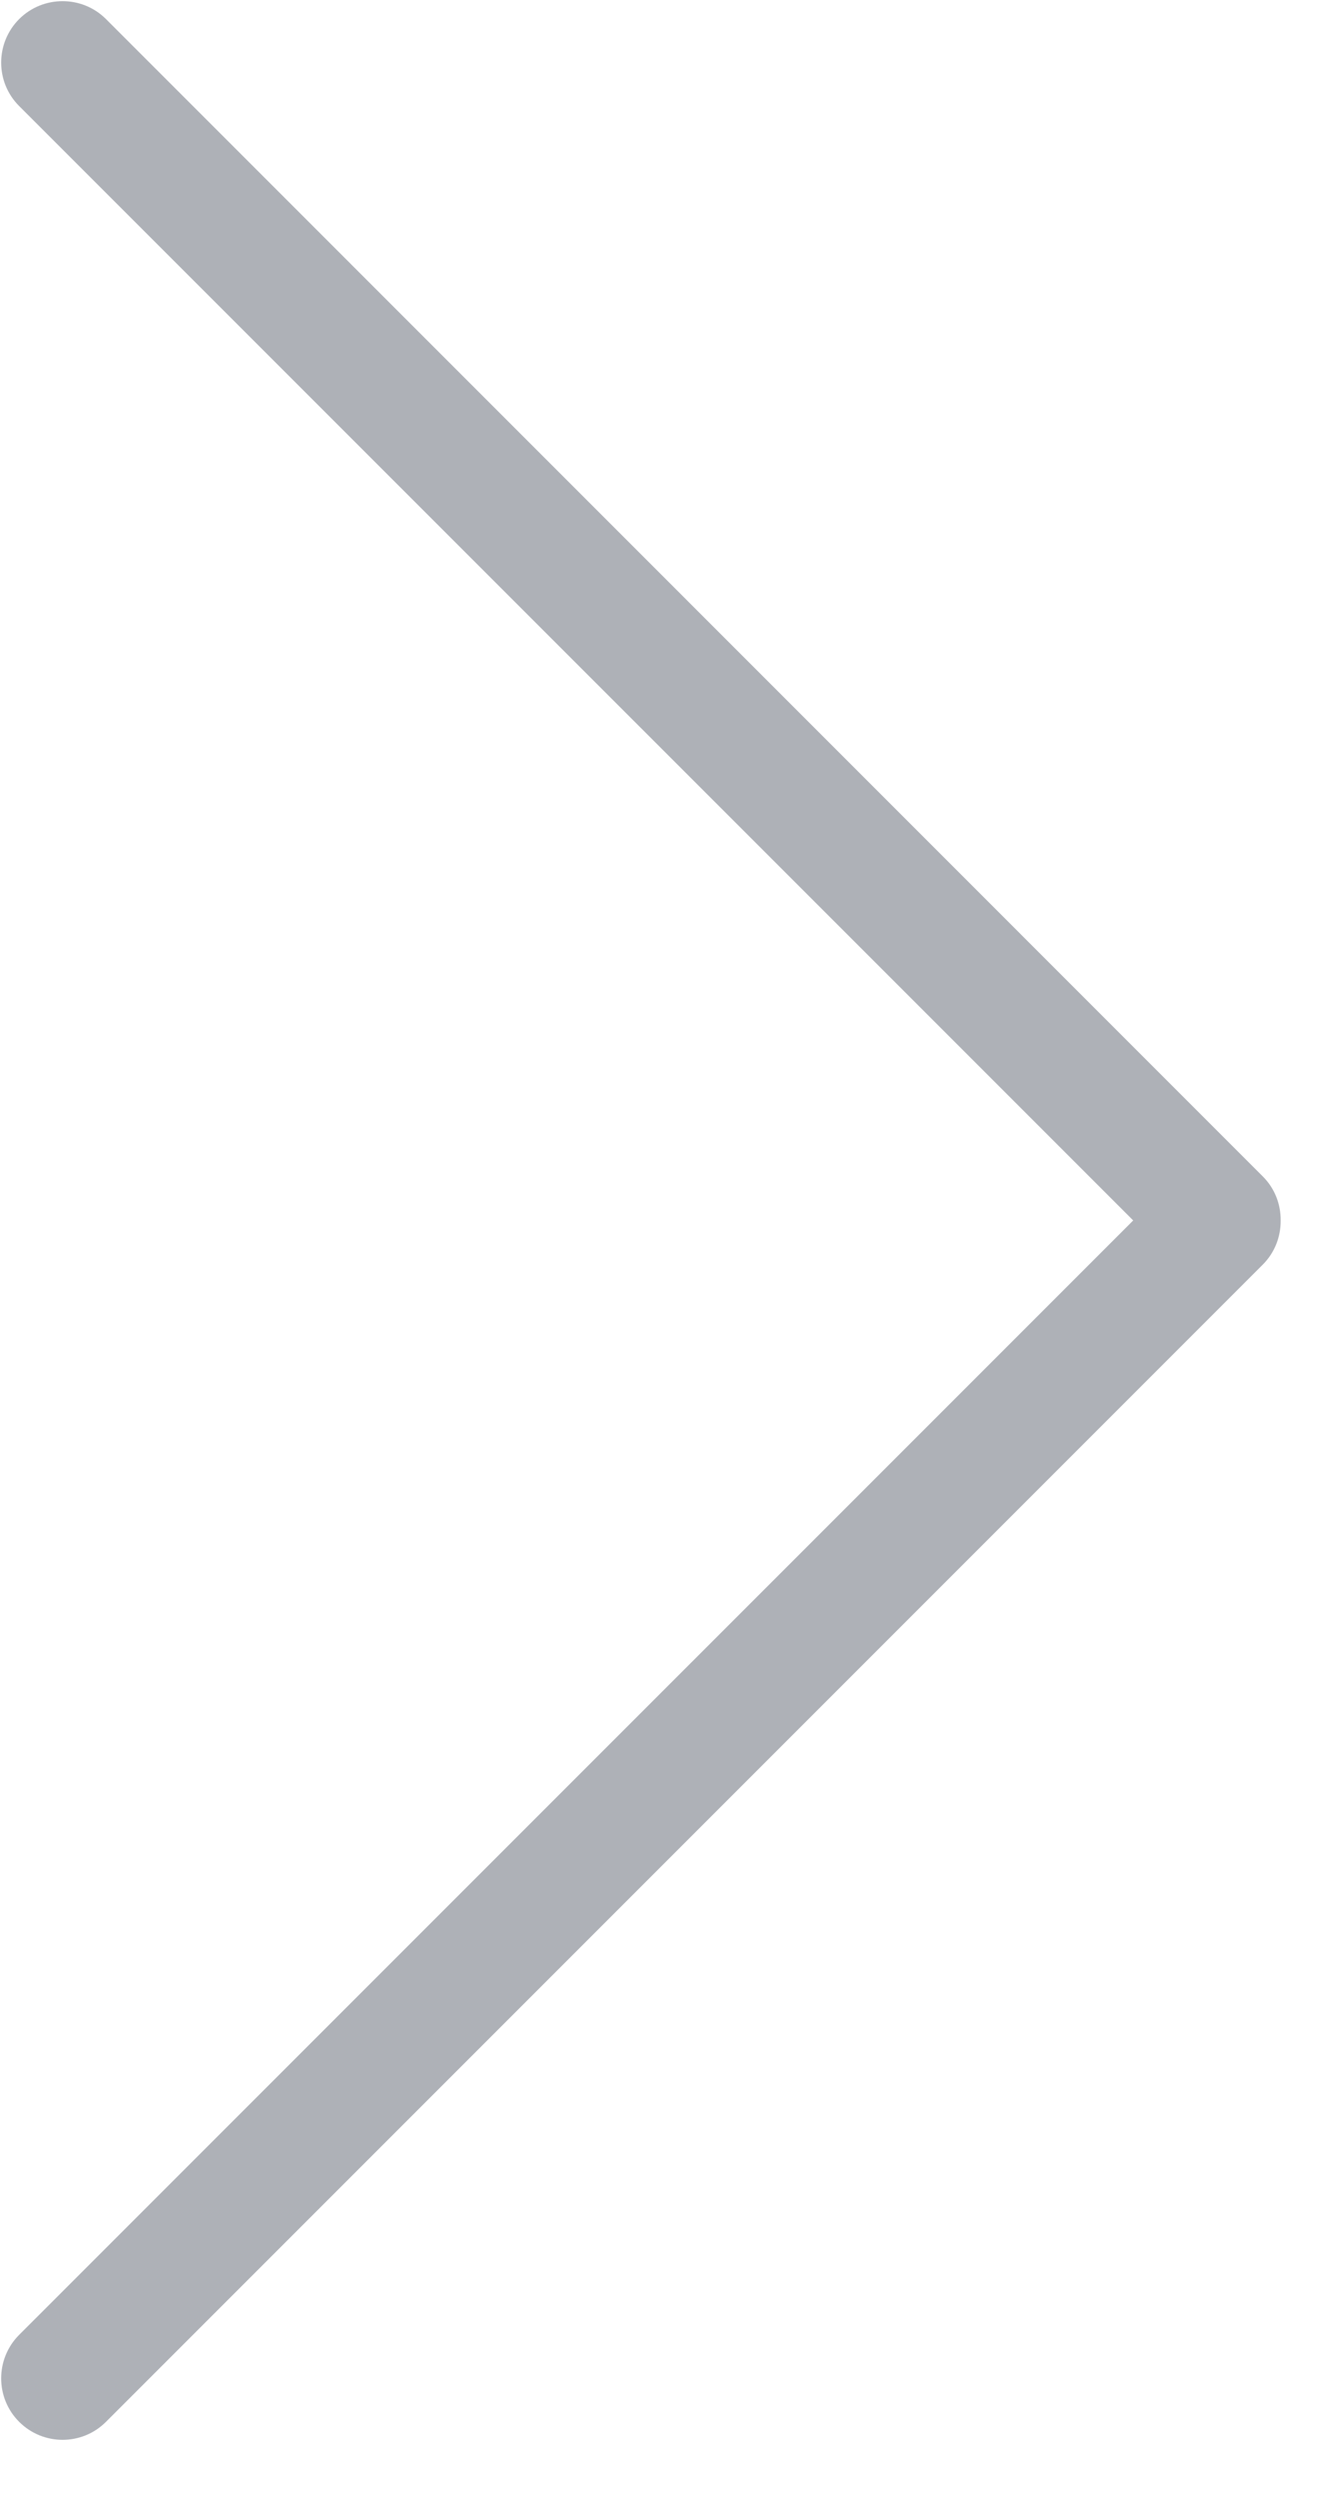 <svg
        xmlns="http://www.w3.org/2000/svg"
        xmlns:xlink="http://www.w3.org/1999/xlink"
        width="22px" height="41px">
    <path fill-rule="evenodd"  opacity="0.4" fill="rgb(53, 61, 76)"
          d="M20.716,20.740 L1.739,39.717 C1.346,40.111 0.708,40.111 0.314,39.717 C-0.079,39.324 -0.079,38.685 0.314,38.291 L18.591,20.015 L0.314,1.739 C-0.079,1.346 -0.079,0.708 0.314,0.313 C0.708,-0.079 1.346,-0.079 1.739,0.313 L20.716,19.292 C20.916,19.491 21.013,19.754 21.010,20.015 C21.013,20.277 20.916,20.540 20.716,20.740 Z"/>
</svg>